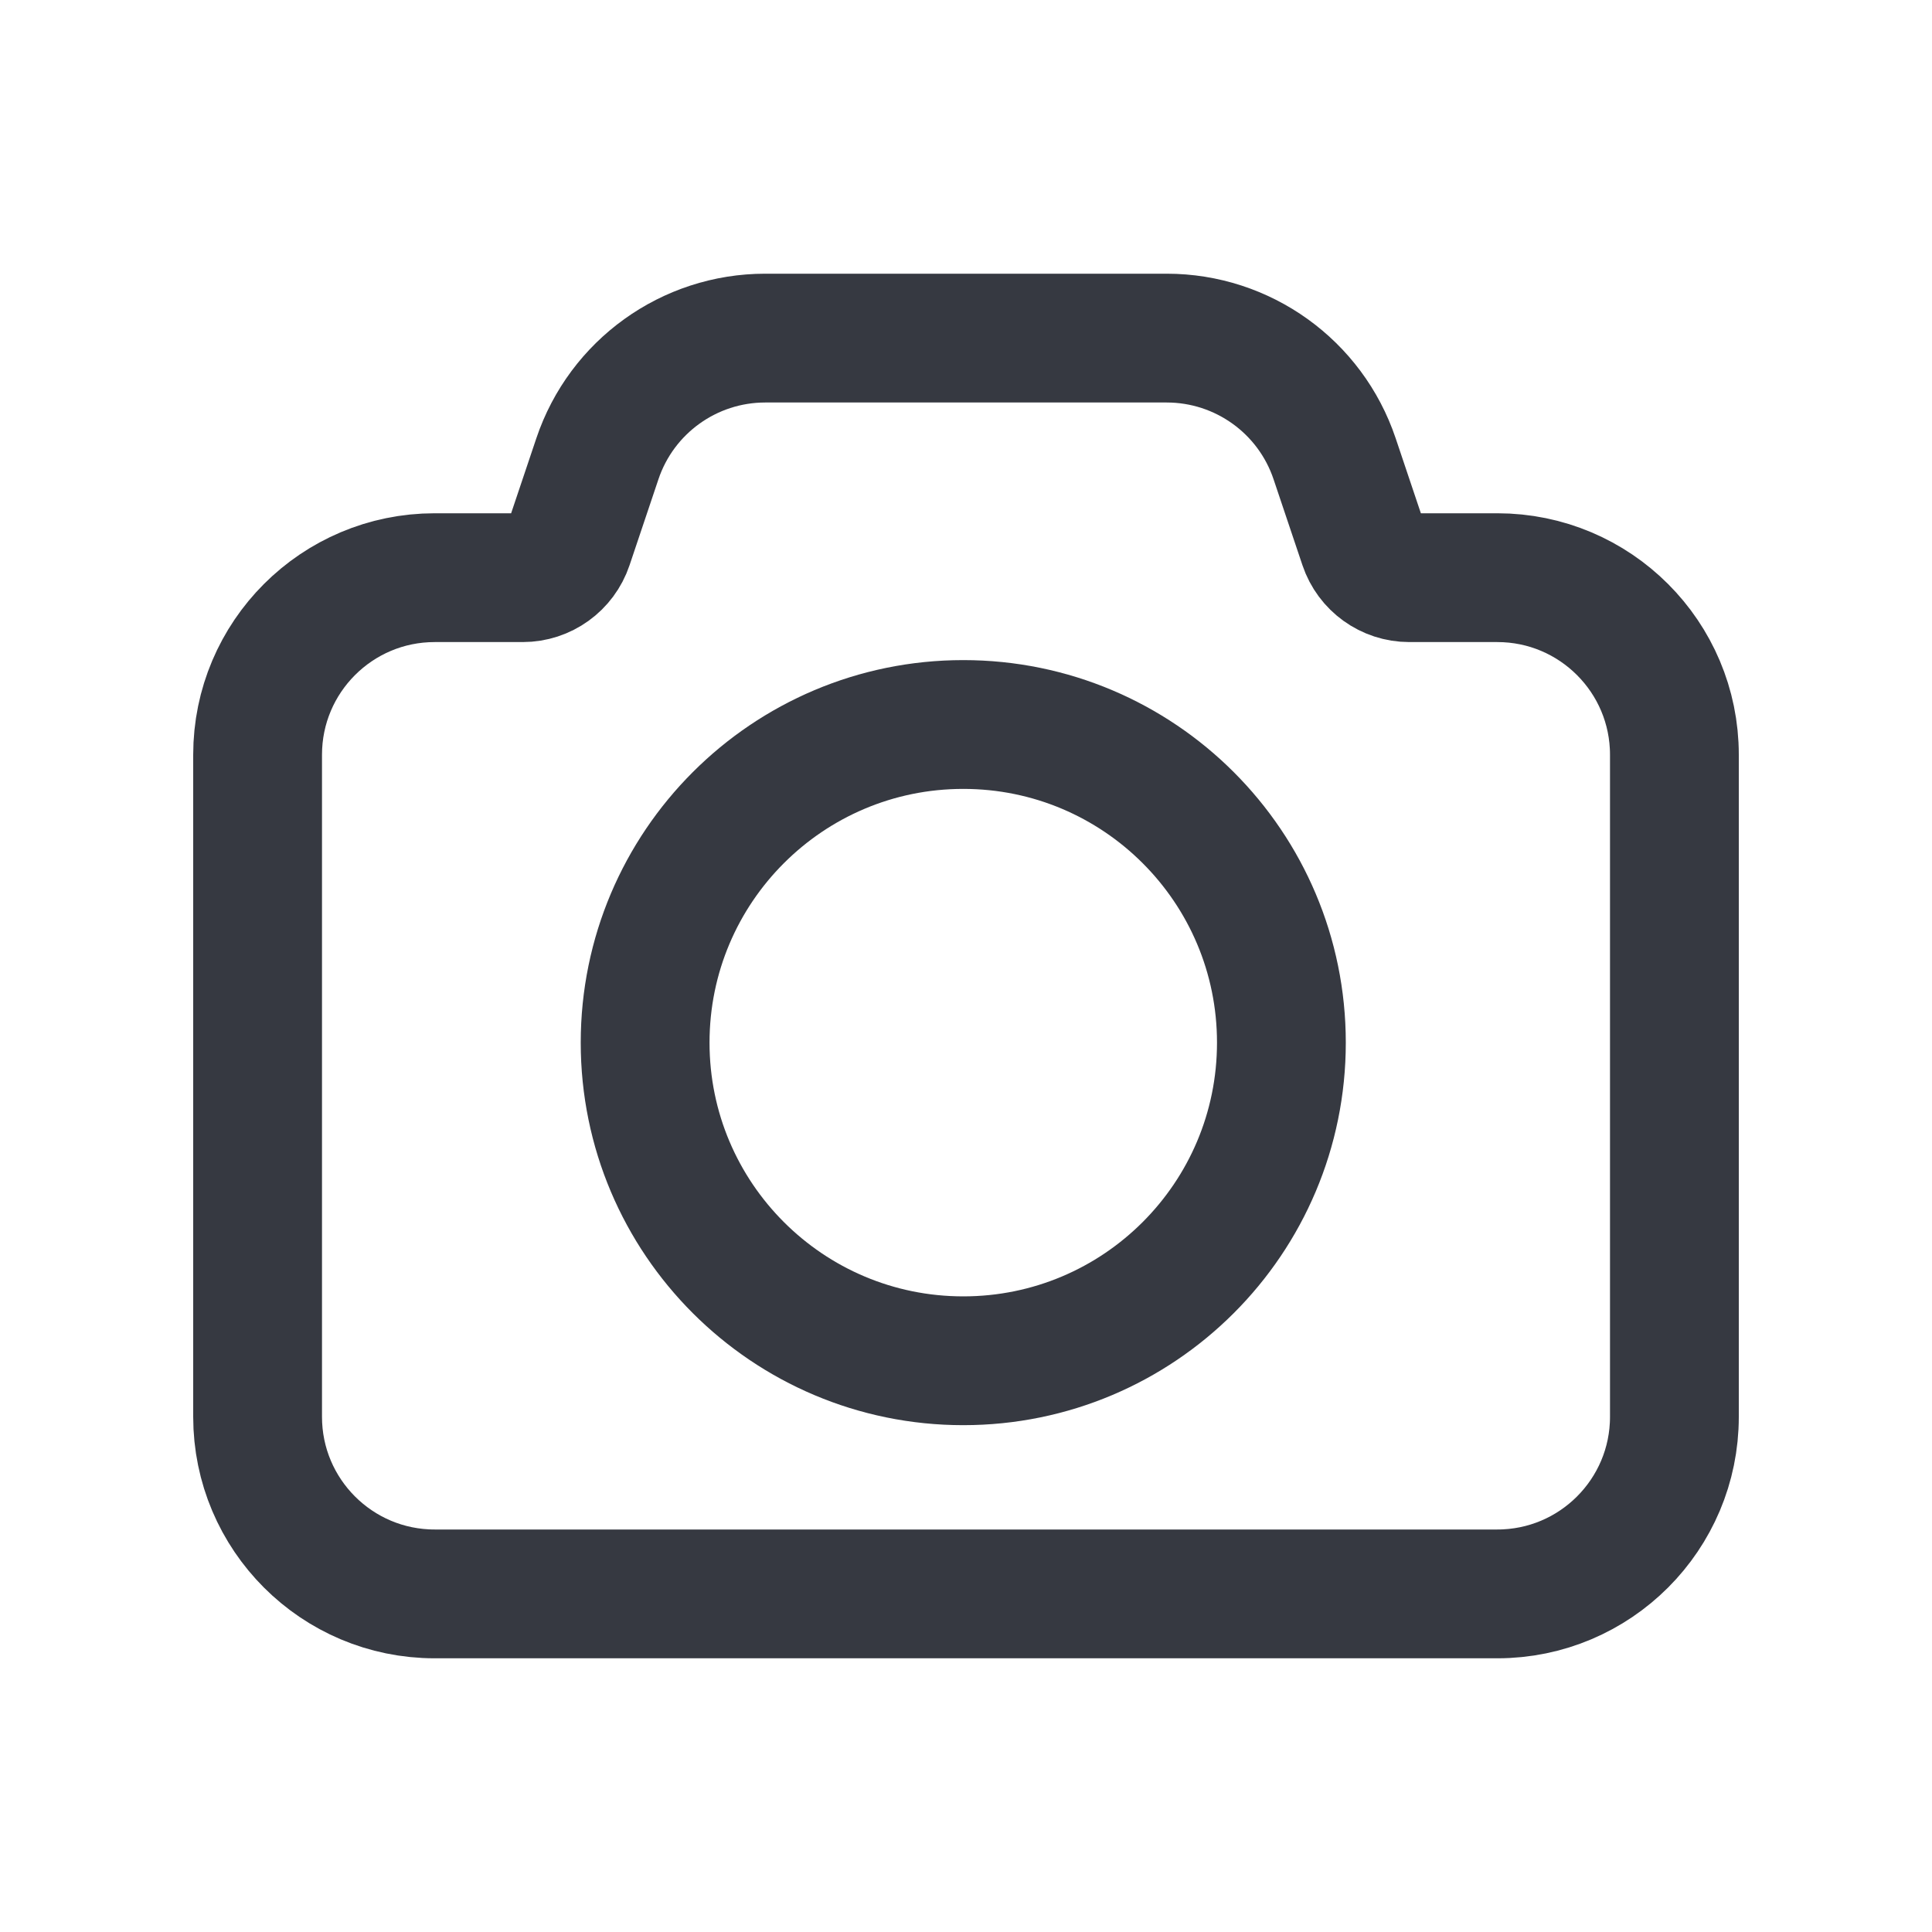 <svg width="24" height="24" viewBox="0 0 24 24" fill="none" xmlns="http://www.w3.org/2000/svg">
<path d="M17.506 7.176C17.249 7.176 17.02 7.011 16.938 6.767L16.579 5.699C16.278 4.803 15.438 4.2 14.493 4.2H9.506C8.562 4.2 7.722 4.803 7.421 5.699L7.062 6.767C6.98 7.011 6.751 7.176 6.494 7.176H5.4C4.185 7.176 3.2 8.161 3.2 9.376V17.6C3.2 18.815 4.185 19.8 5.4 19.8H18.6C19.815 19.8 20.8 18.815 20.8 17.6V9.376C20.8 8.161 19.815 7.176 18.6 7.176H17.506Z" stroke="#363941" stroke-width="1.6" stroke-miterlimit="10"/>
<path d="M11.966 16.904C14.149 16.904 15.918 15.135 15.918 12.952C15.918 10.769 14.149 9 11.966 9C9.784 9 8.014 10.769 8.014 12.952C8.014 15.135 9.784 16.904 11.966 16.904Z" stroke="#363941" stroke-width="1.6" stroke-miterlimit="10"/>
</svg>
